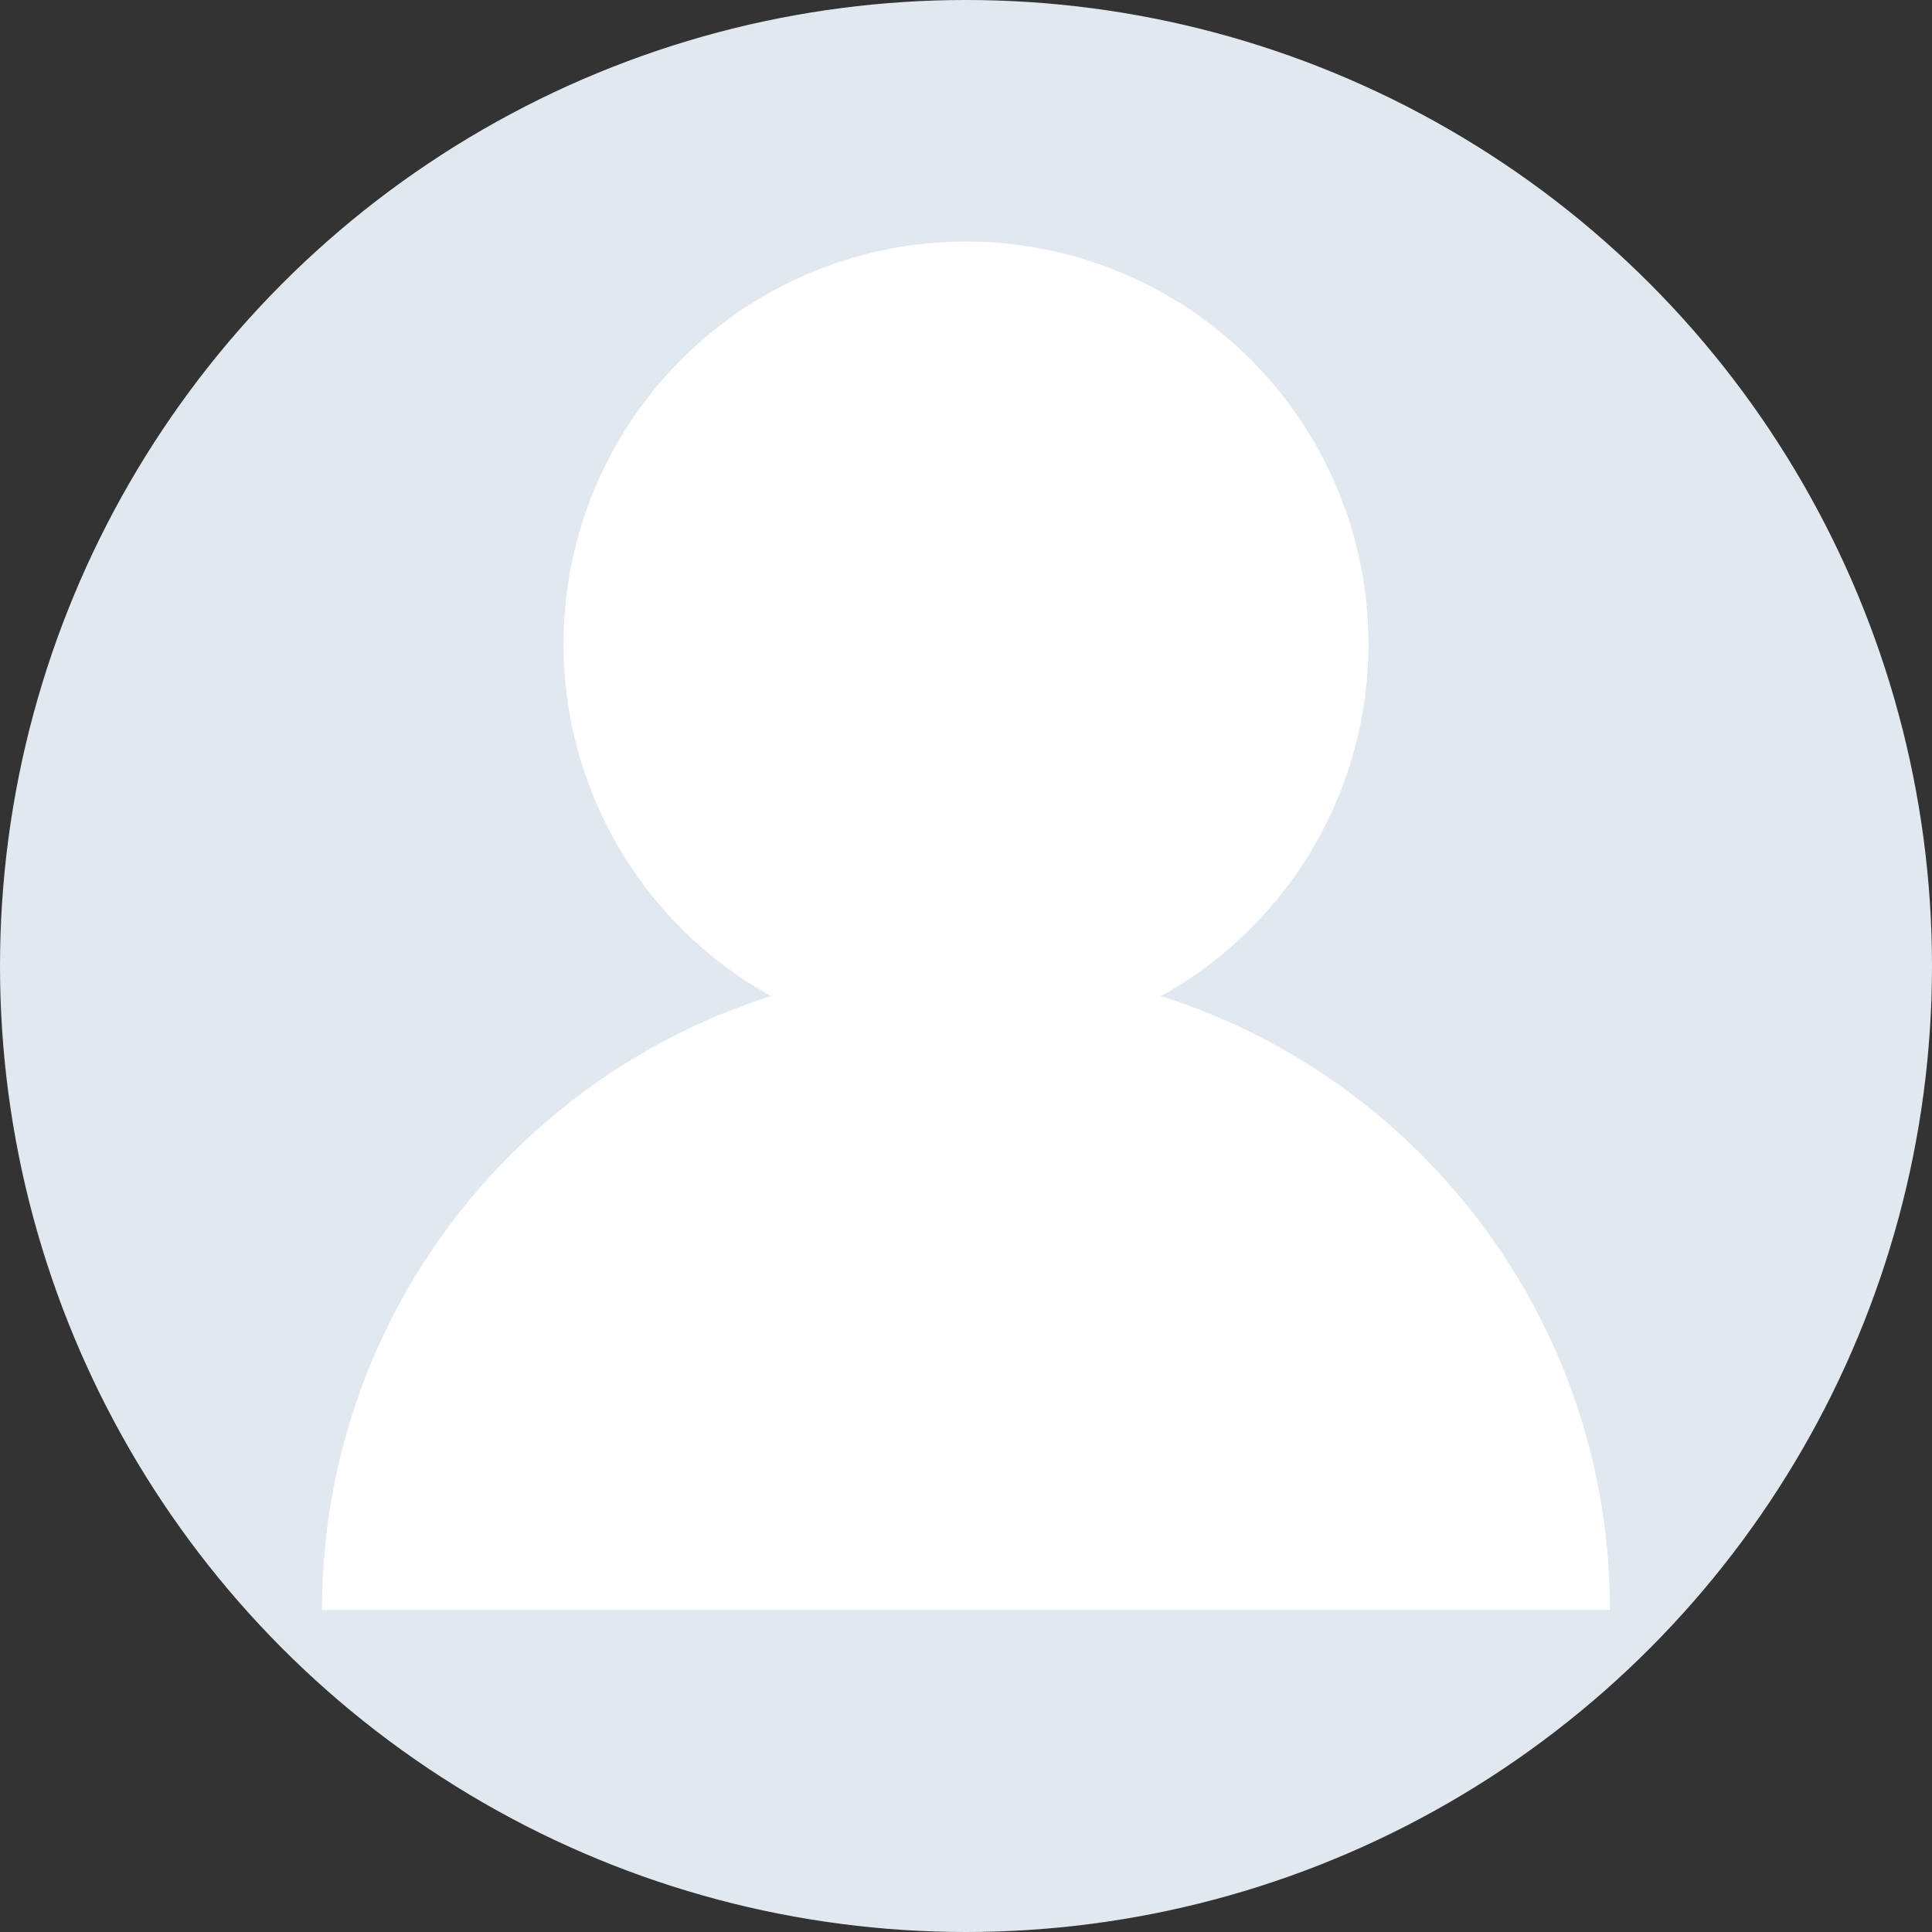 <svg xmlns="http://www.w3.org/2000/svg" viewBox="0 0 24 24" fill="none">
  <rect x="0" y="0" width="24" height="24" fill="#333333" stroke="none"/>
  <circle cx="12" cy="12" r="12" fill="#E2E8F0"/>
  <circle cx="12" cy="8" r="5" fill="#FFF"/>
  <path fill="#FFF" d="M4 20c0-4.418 3.582-8 8-8s8 3.582 8 8"/>
</svg>
